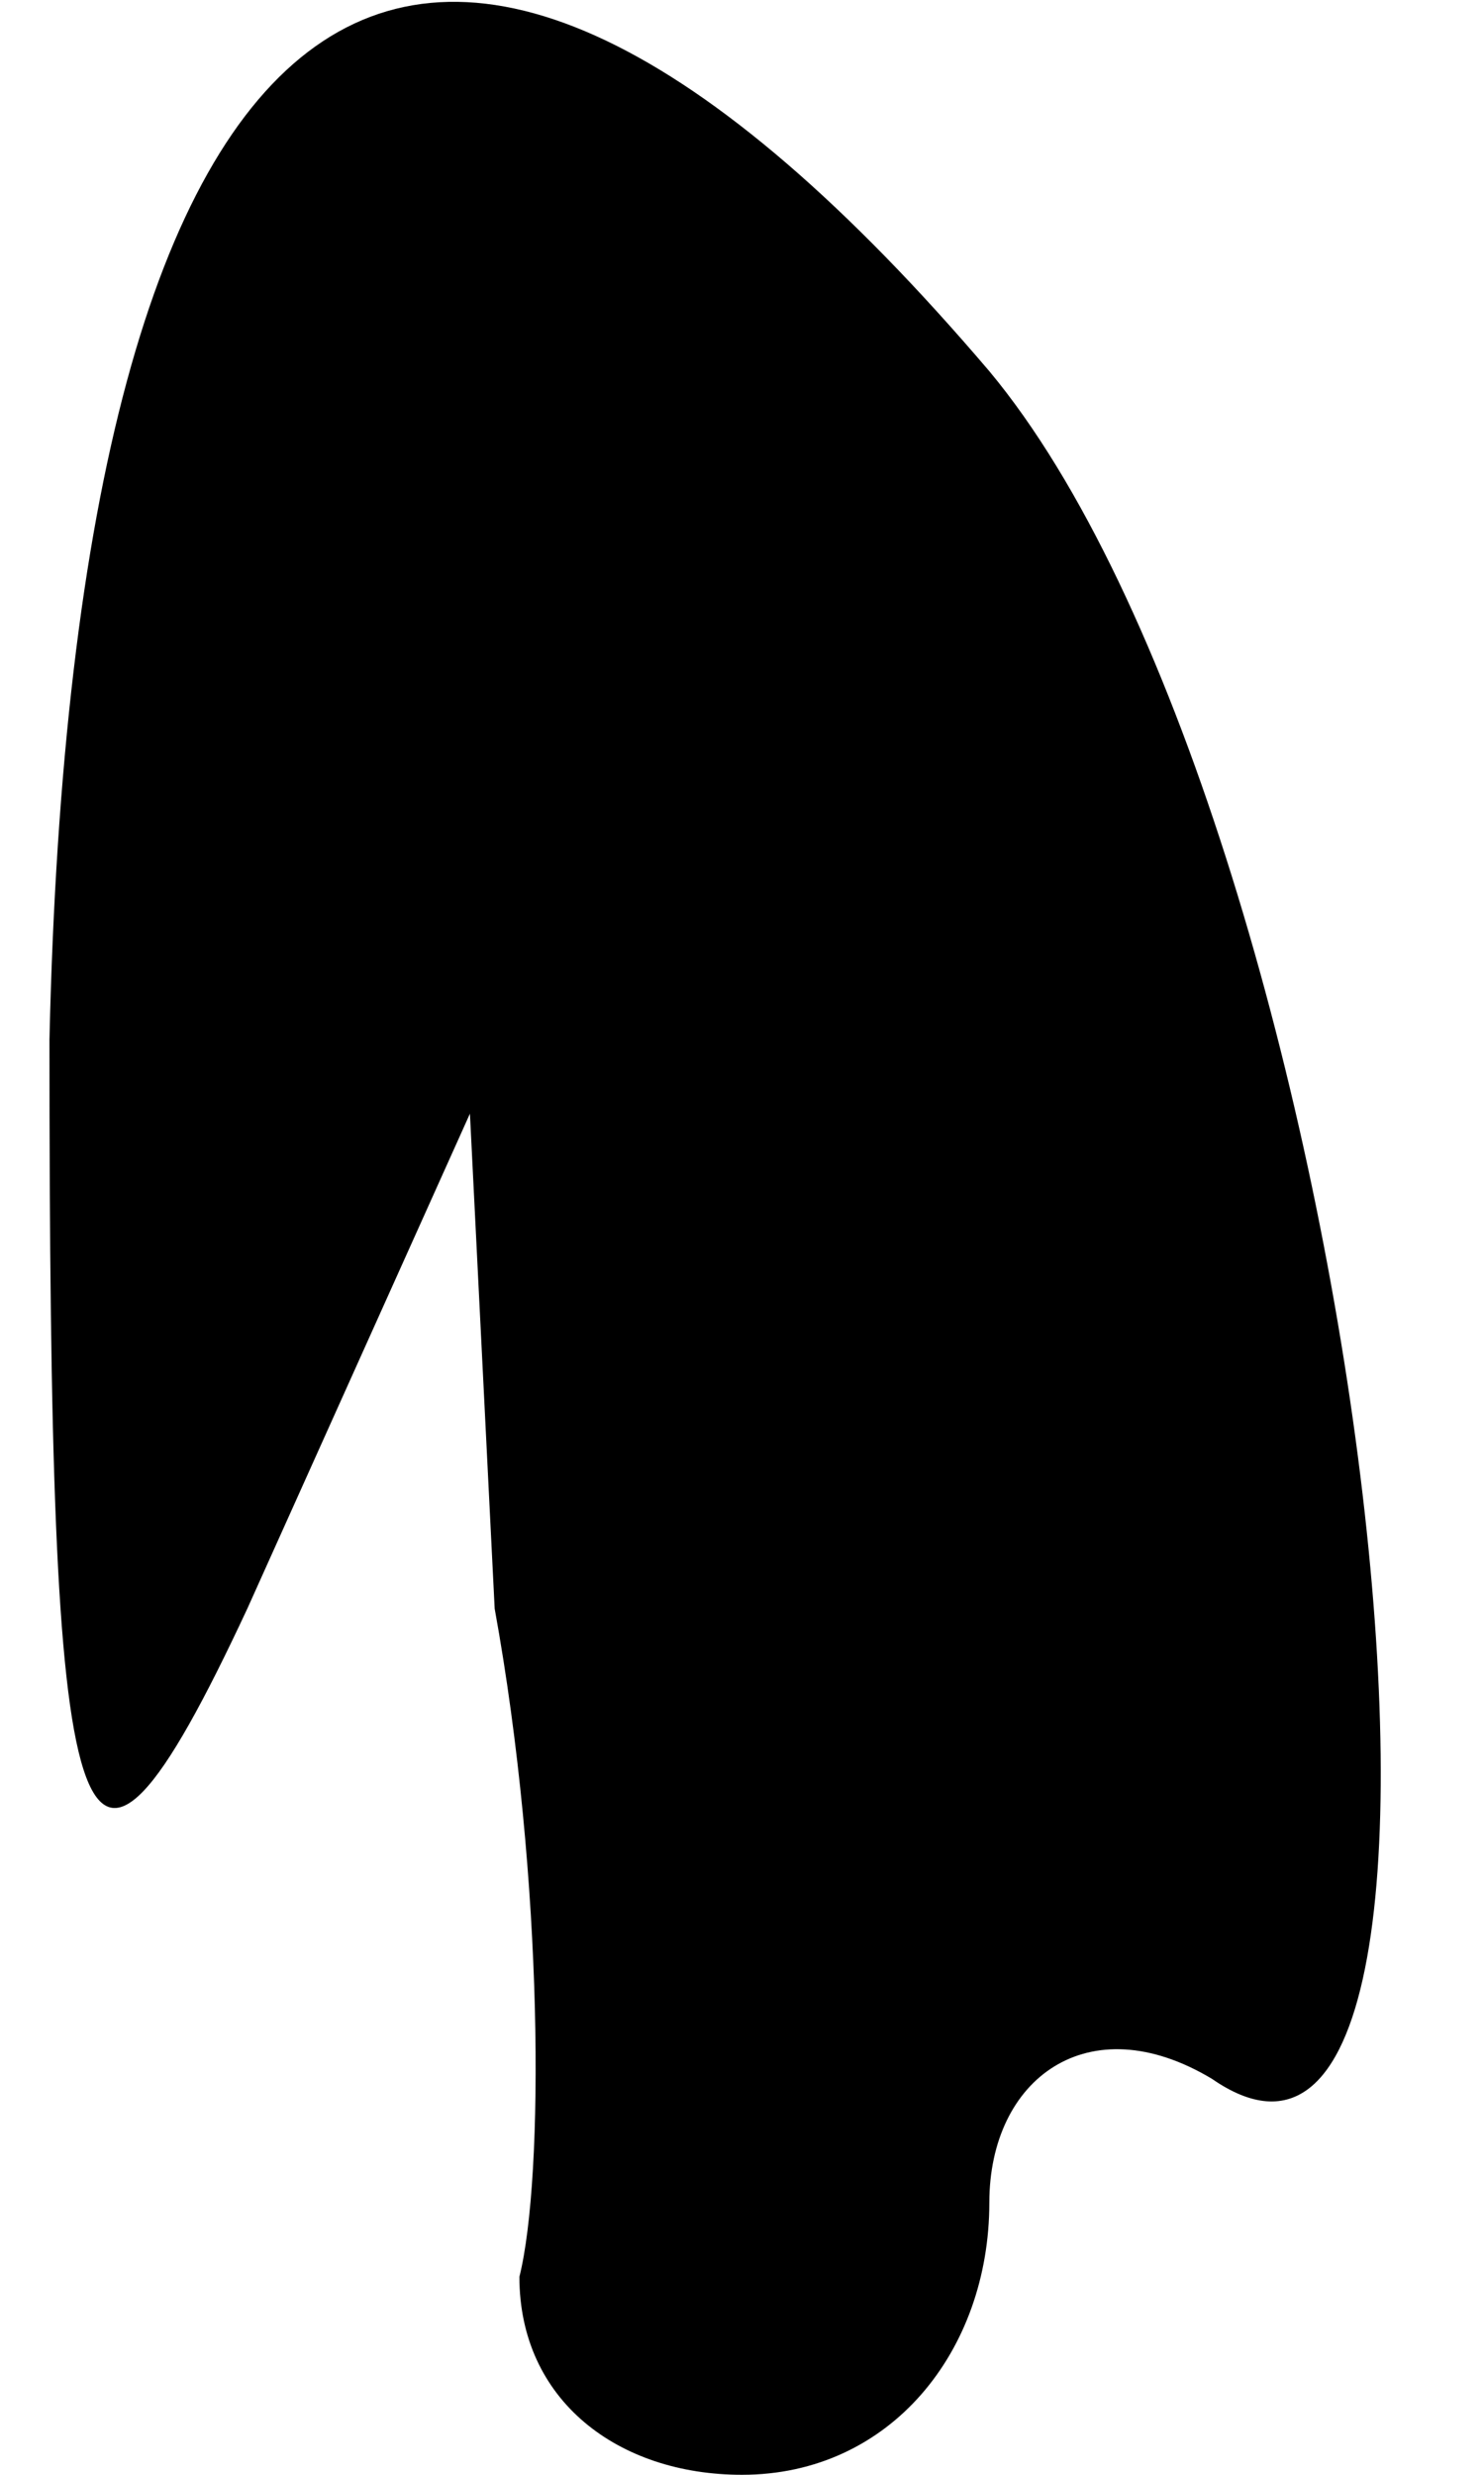 <?xml version="1.0" standalone="no"?>
<!DOCTYPE svg PUBLIC "-//W3C//DTD SVG 20010904//EN"
 "http://www.w3.org/TR/2001/REC-SVG-20010904/DTD/svg10.dtd">
<svg version="1.0" xmlns="http://www.w3.org/2000/svg"
 width="6pt" height="10pt" viewBox="0 0 6 10"
 preserveAspectRatio="xMidYMid meet">
<g transform="translate(0,10) scale(0.1,-0.1)"
fill="#000000" stroke="none">
<path fill="#000000" stroke="none" d="M2 58 c0 -33 1 -38 8 -23 l9 20 1 -20
c2 -11 2 -23 1 -27 0 -5 4 -8 9 -8 6 0 10 5 10 11 0 5 4 8 9 5 13 -9 6 51 -9
69 -23 27 -37 17 -38 -27z"/>
</g>
</svg>
